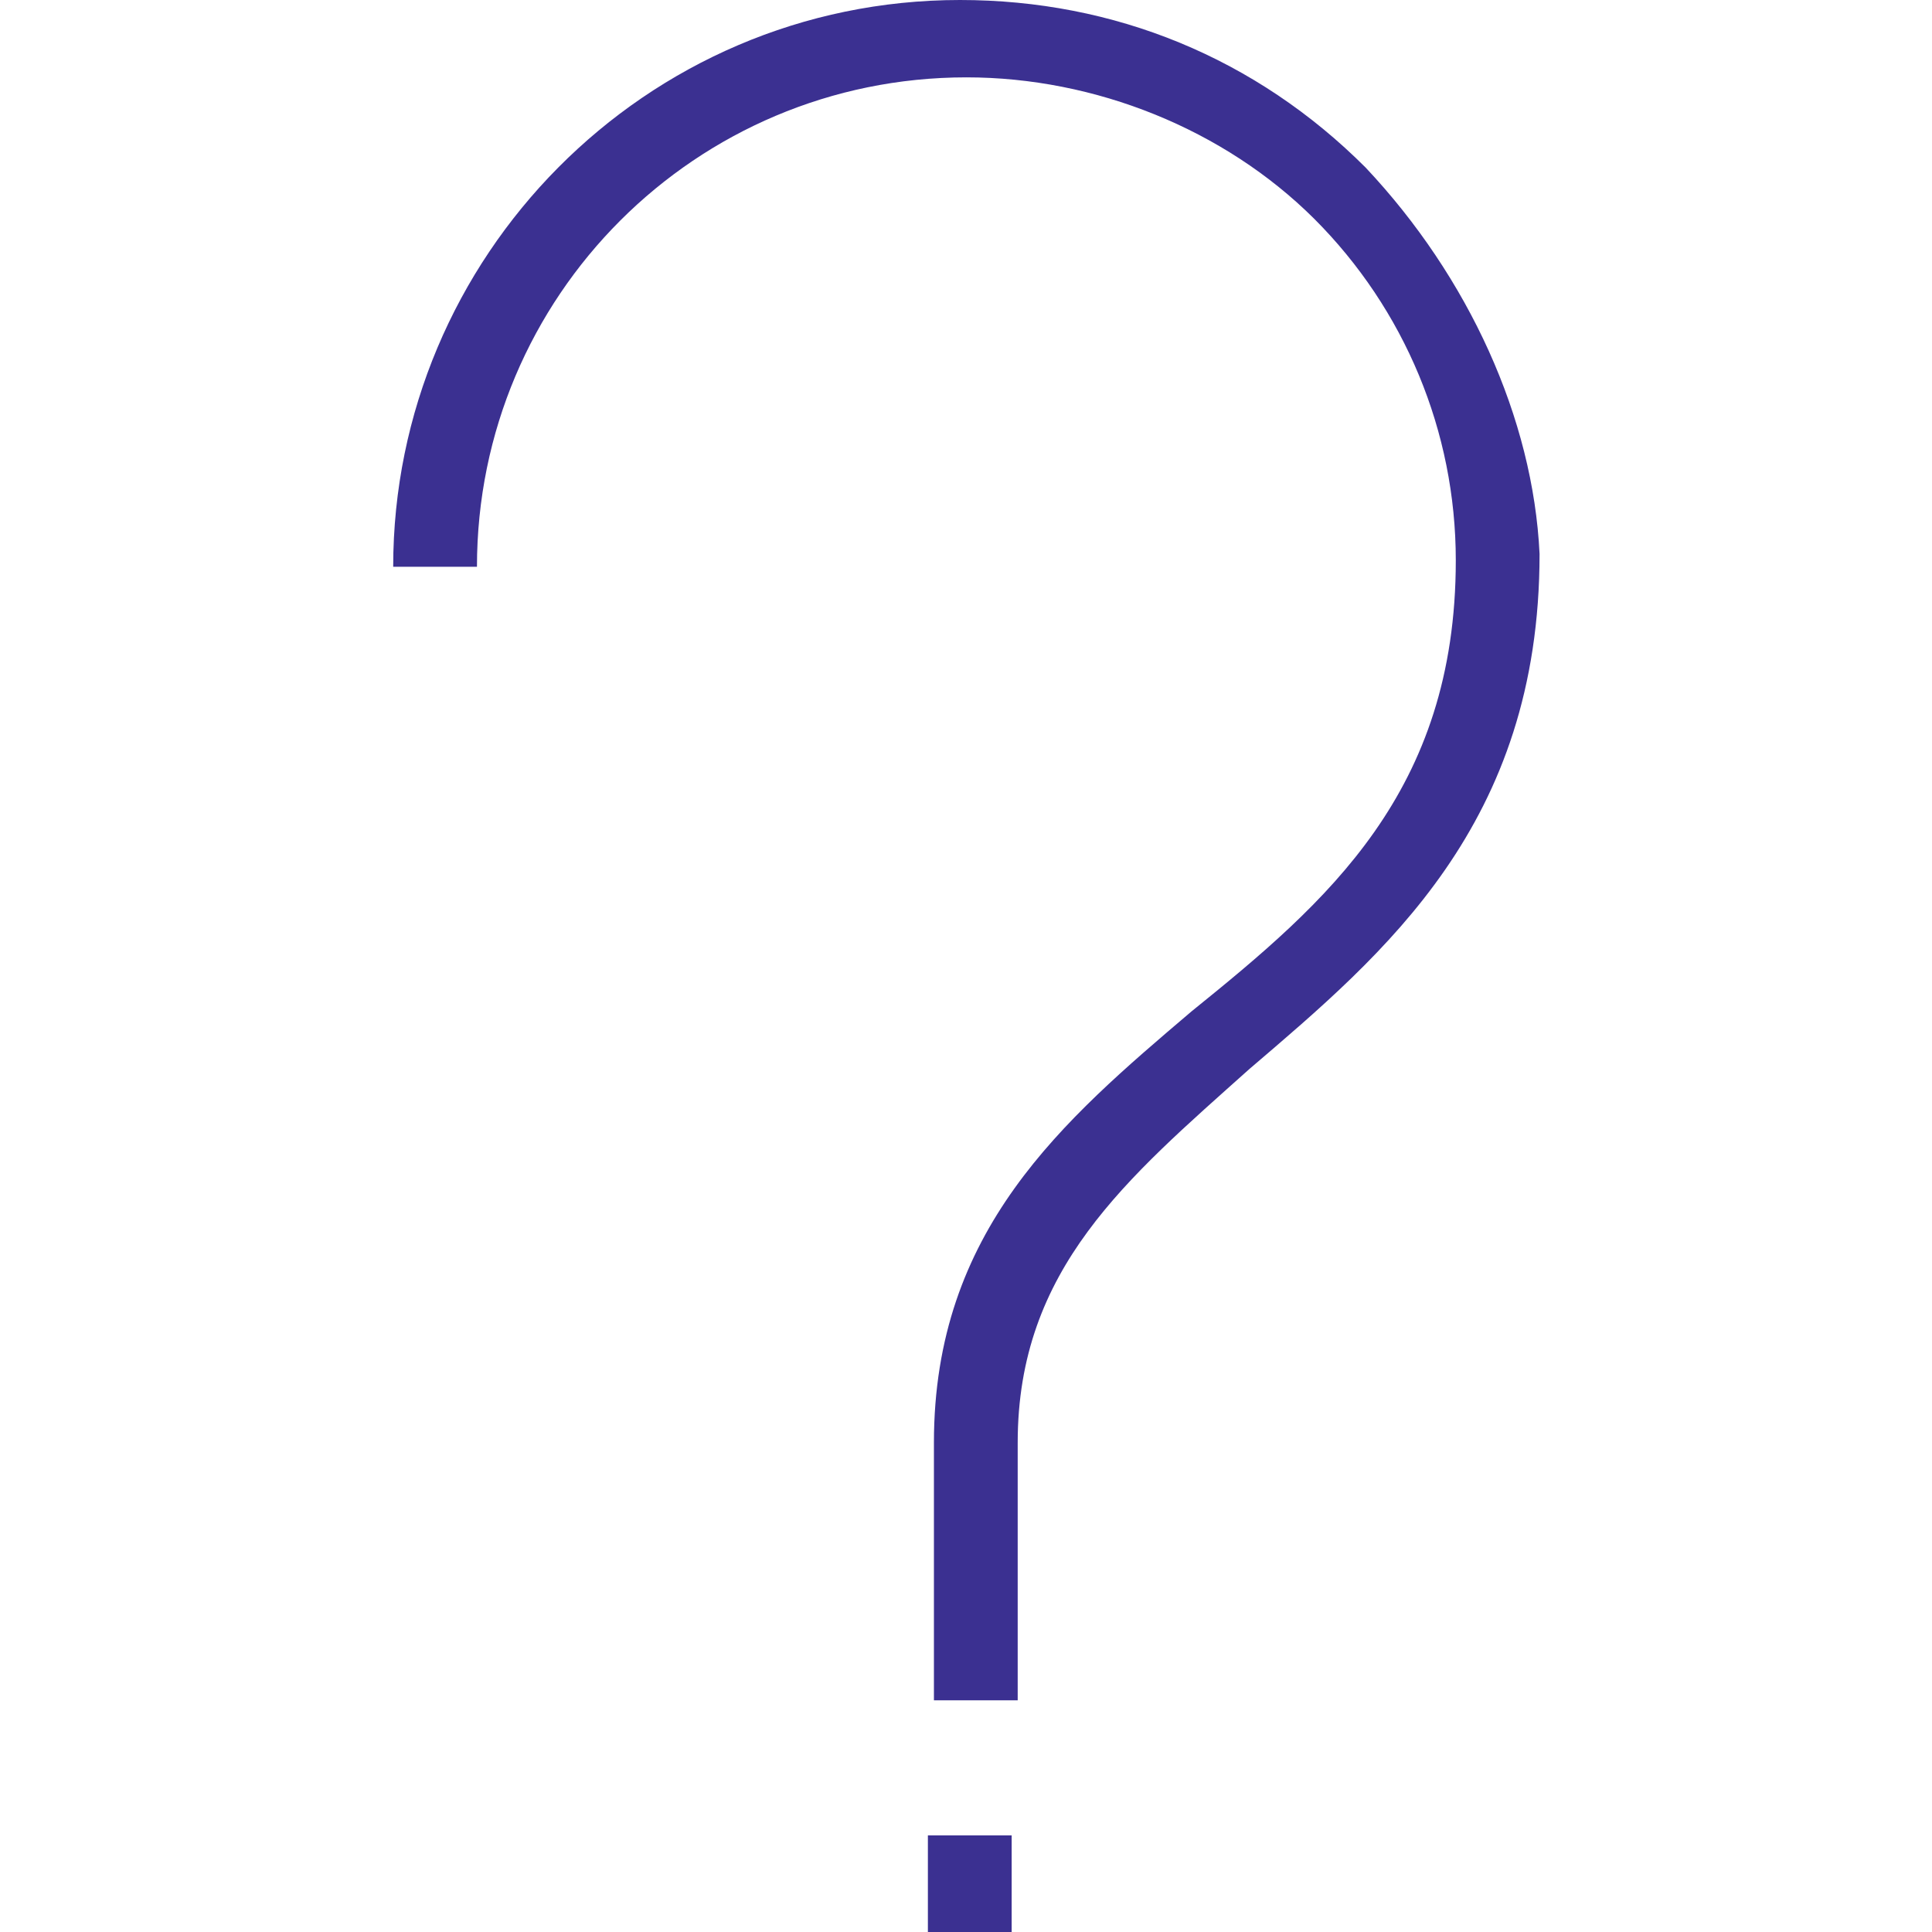 <?xml version="1.0" encoding="utf-8"?>
<!-- Generator: Adobe Illustrator 28.1.0, SVG Export Plug-In . SVG Version: 6.00 Build 0)  -->
<svg version="1.1" id="Layer_1" xmlns="http://www.w3.org/2000/svg" xmlns:xlink="http://www.w3.org/1999/xlink" x="0px" y="0px"
	 viewBox="0 0 512 512" style="enable-background:new 0 0 512 512;" xml:space="preserve">
<style type="text/css">
	.st0{fill:#3B3091;}
</style>
<g>
	<path class="st0" d="M361.9,44.4C332.9,15.4,295.4,0,254.4,0c-83.6,0-150.2,68.3-150.2,150.2h22.2c0-71.7,58-129.7,129.7-129.7
		c34.1,0,68.3,13.7,92.2,37.5c23.9,23.9,37.5,56.3,37.5,90.5c0,61.4-34.1,90.5-70,119.5c-34.1,29-68.3,58-68.3,114.3v68.3h22.2
		v-68.3c0-46.1,29-70,61.4-99C367,252.6,408,218.5,408,146.8C406.3,110.9,389.2,73.4,361.9,44.4z"/>
	<rect x="245.9" y="486.4" class="st0" width="22.2" height="25.6"/>
</g>
</svg>

